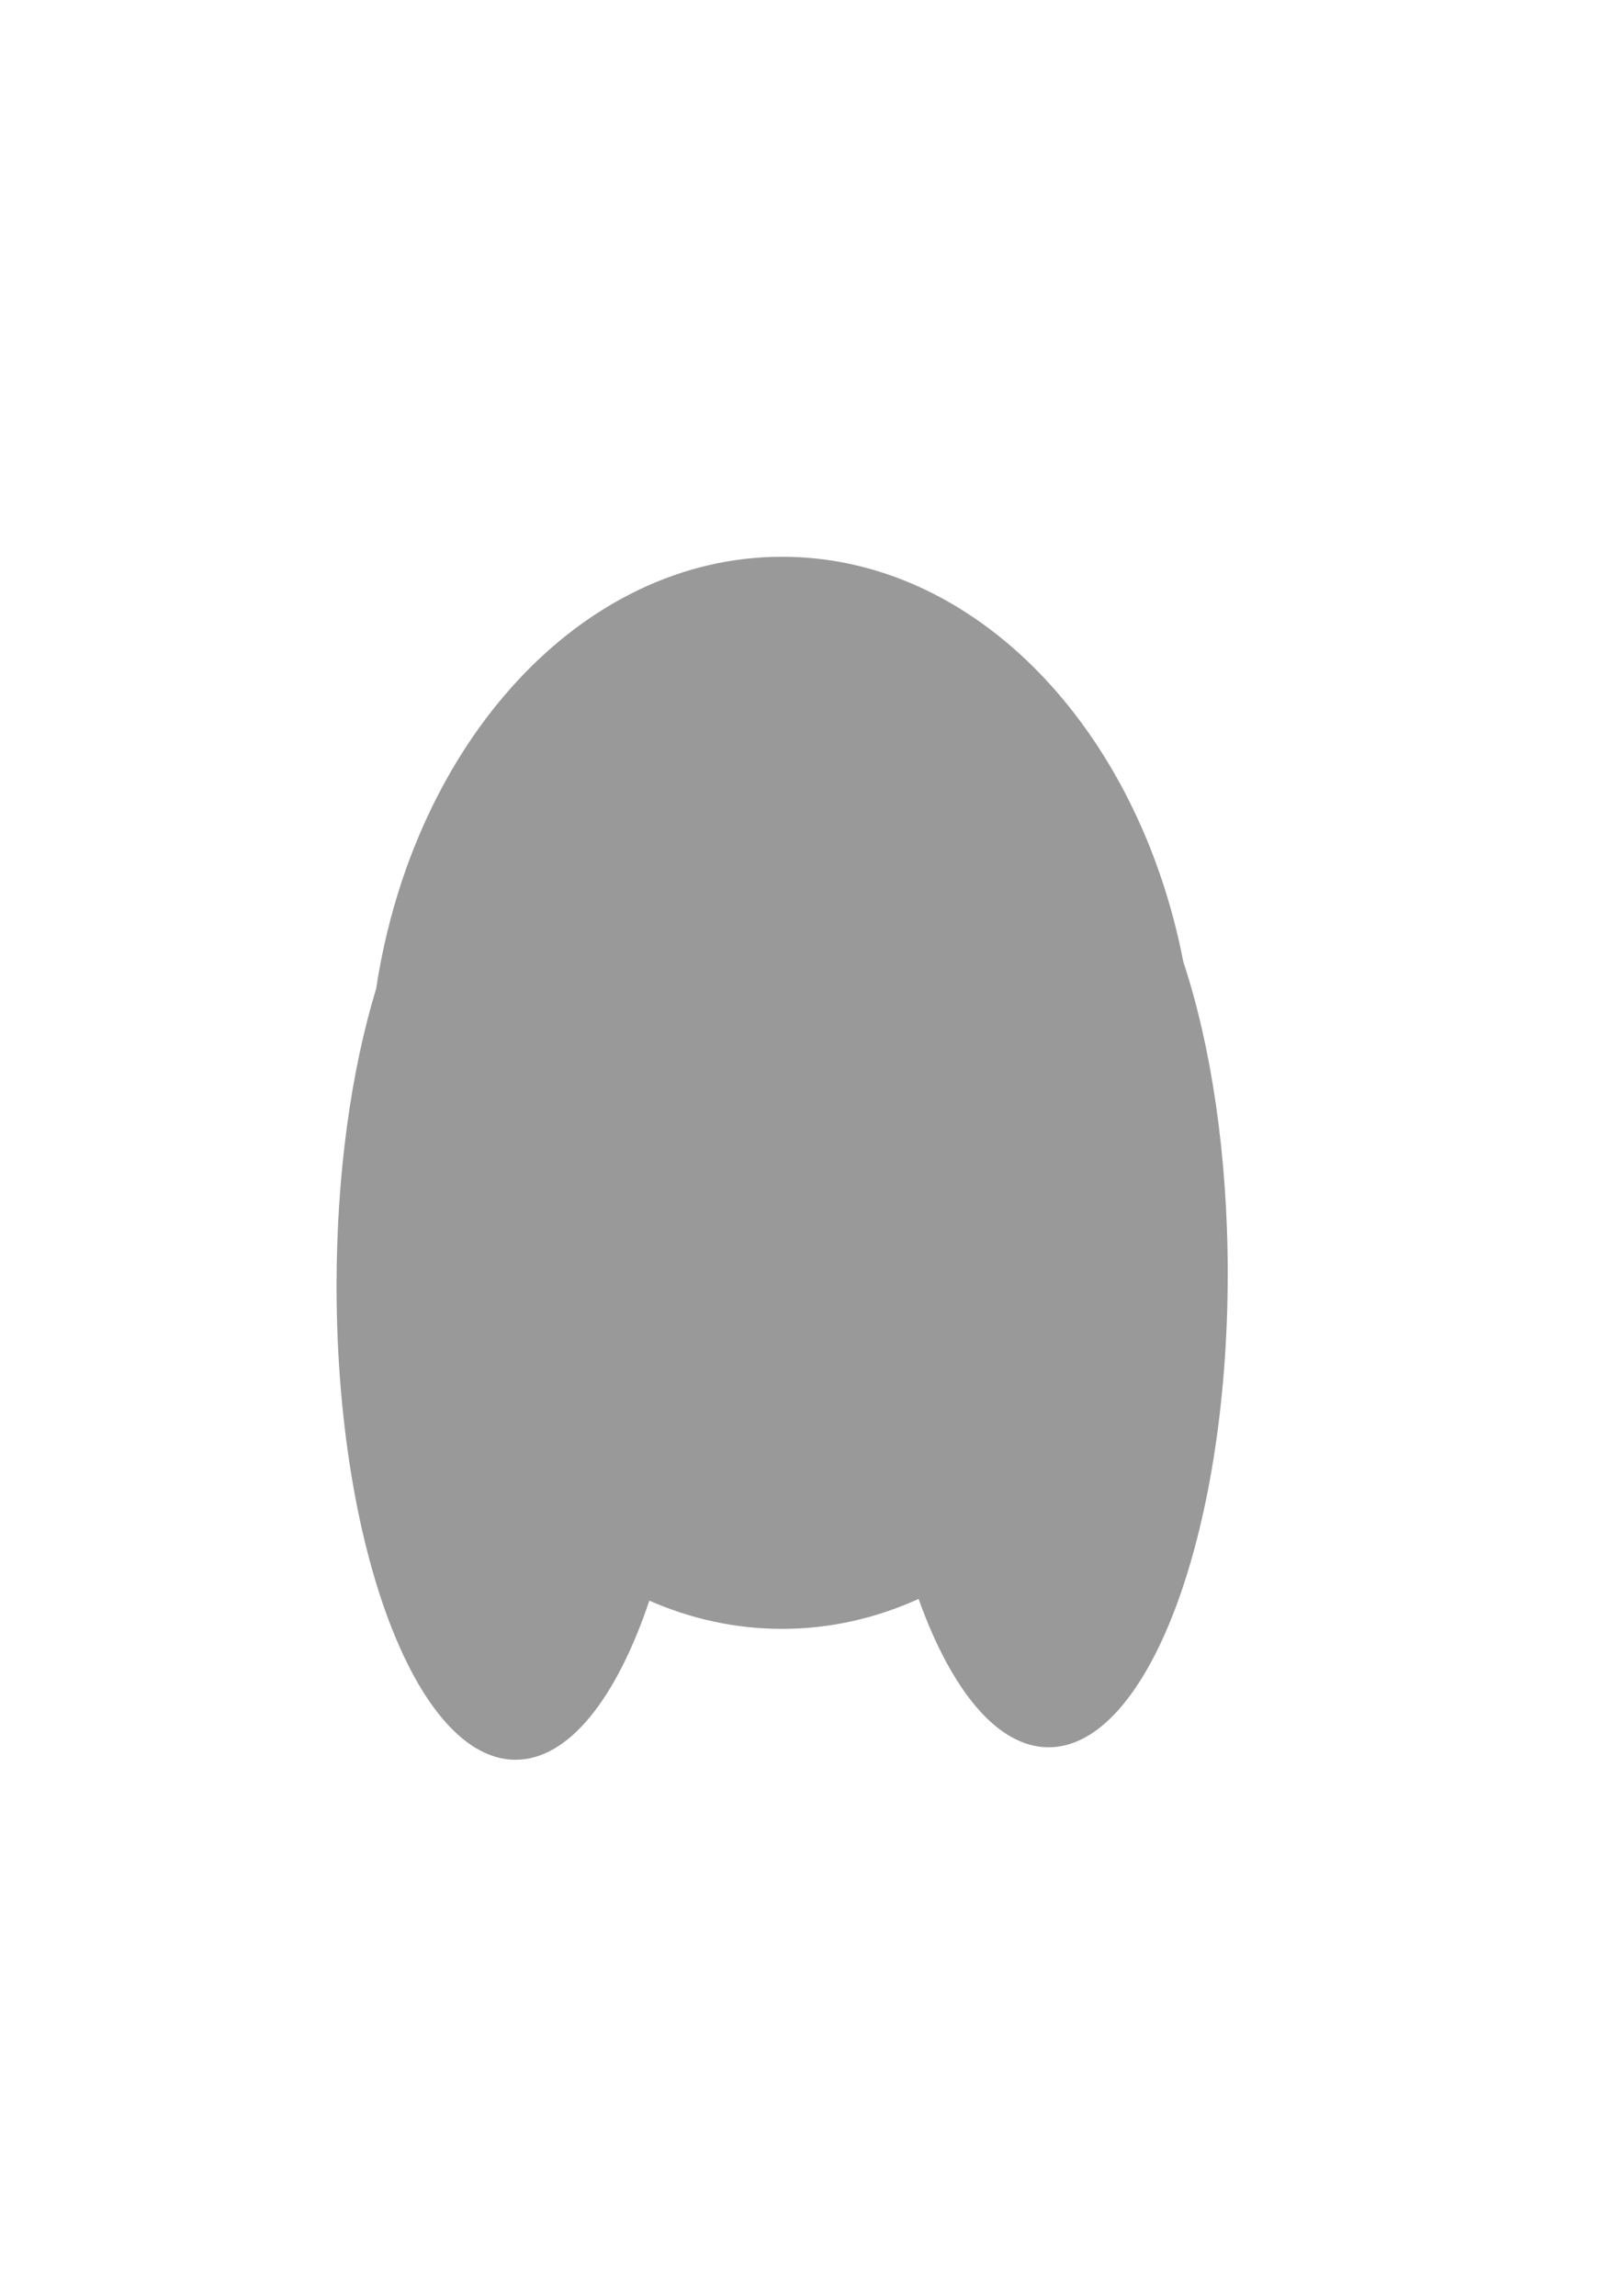 <?xml version="1.0" encoding="UTF-8" standalone="no"?>
<!-- Created with Inkscape (http://www.inkscape.org/) -->

<svg
   xmlns:dc="http://purl.org/dc/elements/1.1/"
   xmlns:cc="http://creativecommons.org/ns#"
   xmlns:rdf="http://www.w3.org/1999/02/22-rdf-syntax-ns#"
   xmlns:svg="http://www.w3.org/2000/svg"
   xmlns="http://www.w3.org/2000/svg"
   xmlns:sodipodi="http://sodipodi.sourceforge.net/DTD/sodipodi-0.dtd"
   xmlns:inkscape="http://www.inkscape.org/namespaces/inkscape"
   width="744.094"
   height="1052.362"
   id="svg2"
   version="1.1"
   inkscape:version="0.48.3.1 r9886"
   sodipodi:docname="stopne.png">
  <defs
     id="defs4" />
  <sodipodi:namedview
     id="base"
     pagecolor="#ffffff"
     bordercolor="#666666"
     borderopacity="1.0"
     inkscape:pageopacity="0.0"
     inkscape:pageshadow="2"
     inkscape:zoom="0.35"
     inkscape:cx="-127.85714"
     inkscape:cy="520"
     inkscape:document-units="px"
     inkscape:current-layer="layer1"
     showgrid="false"
     inkscape:window-width="1280"
     inkscape:window-height="948"
     inkscape:window-x="0"
     inkscape:window-y="24"
     inkscape:window-maximized="1" />
  <g
     inkscape:label="Layer 1"
     inkscape:groupmode="layer"
     id="layer1">
    <path
       style="fill:#999999"
       d="m 358.585,255.21 c -92.156,0 -168.978,85.144 -186.131,198 -11.377,37.269 -18.154,84.645 -18.154,136.281 0,119.925 36.742,217.156 82.073,217.156 24.407,0 46.291,-28.202 61.326,-72.938 19.111,8.385 39.589,12.938 60.887,12.938 21.938,0 42.962,-4.845 62.562,-13.719 14.962,41.857 36.115,68 59.61,68 45.331,0 82.113,-97.2 82.113,-217.125 0,-54.744 -7.713,-104.713 -20.349,-142.906 -20.682,-106.683 -95.161,-185.688 -183.937,-185.688 z"
       id="path3751"
       inkscape:connector-curvature="0" />
  </g>
</svg>
